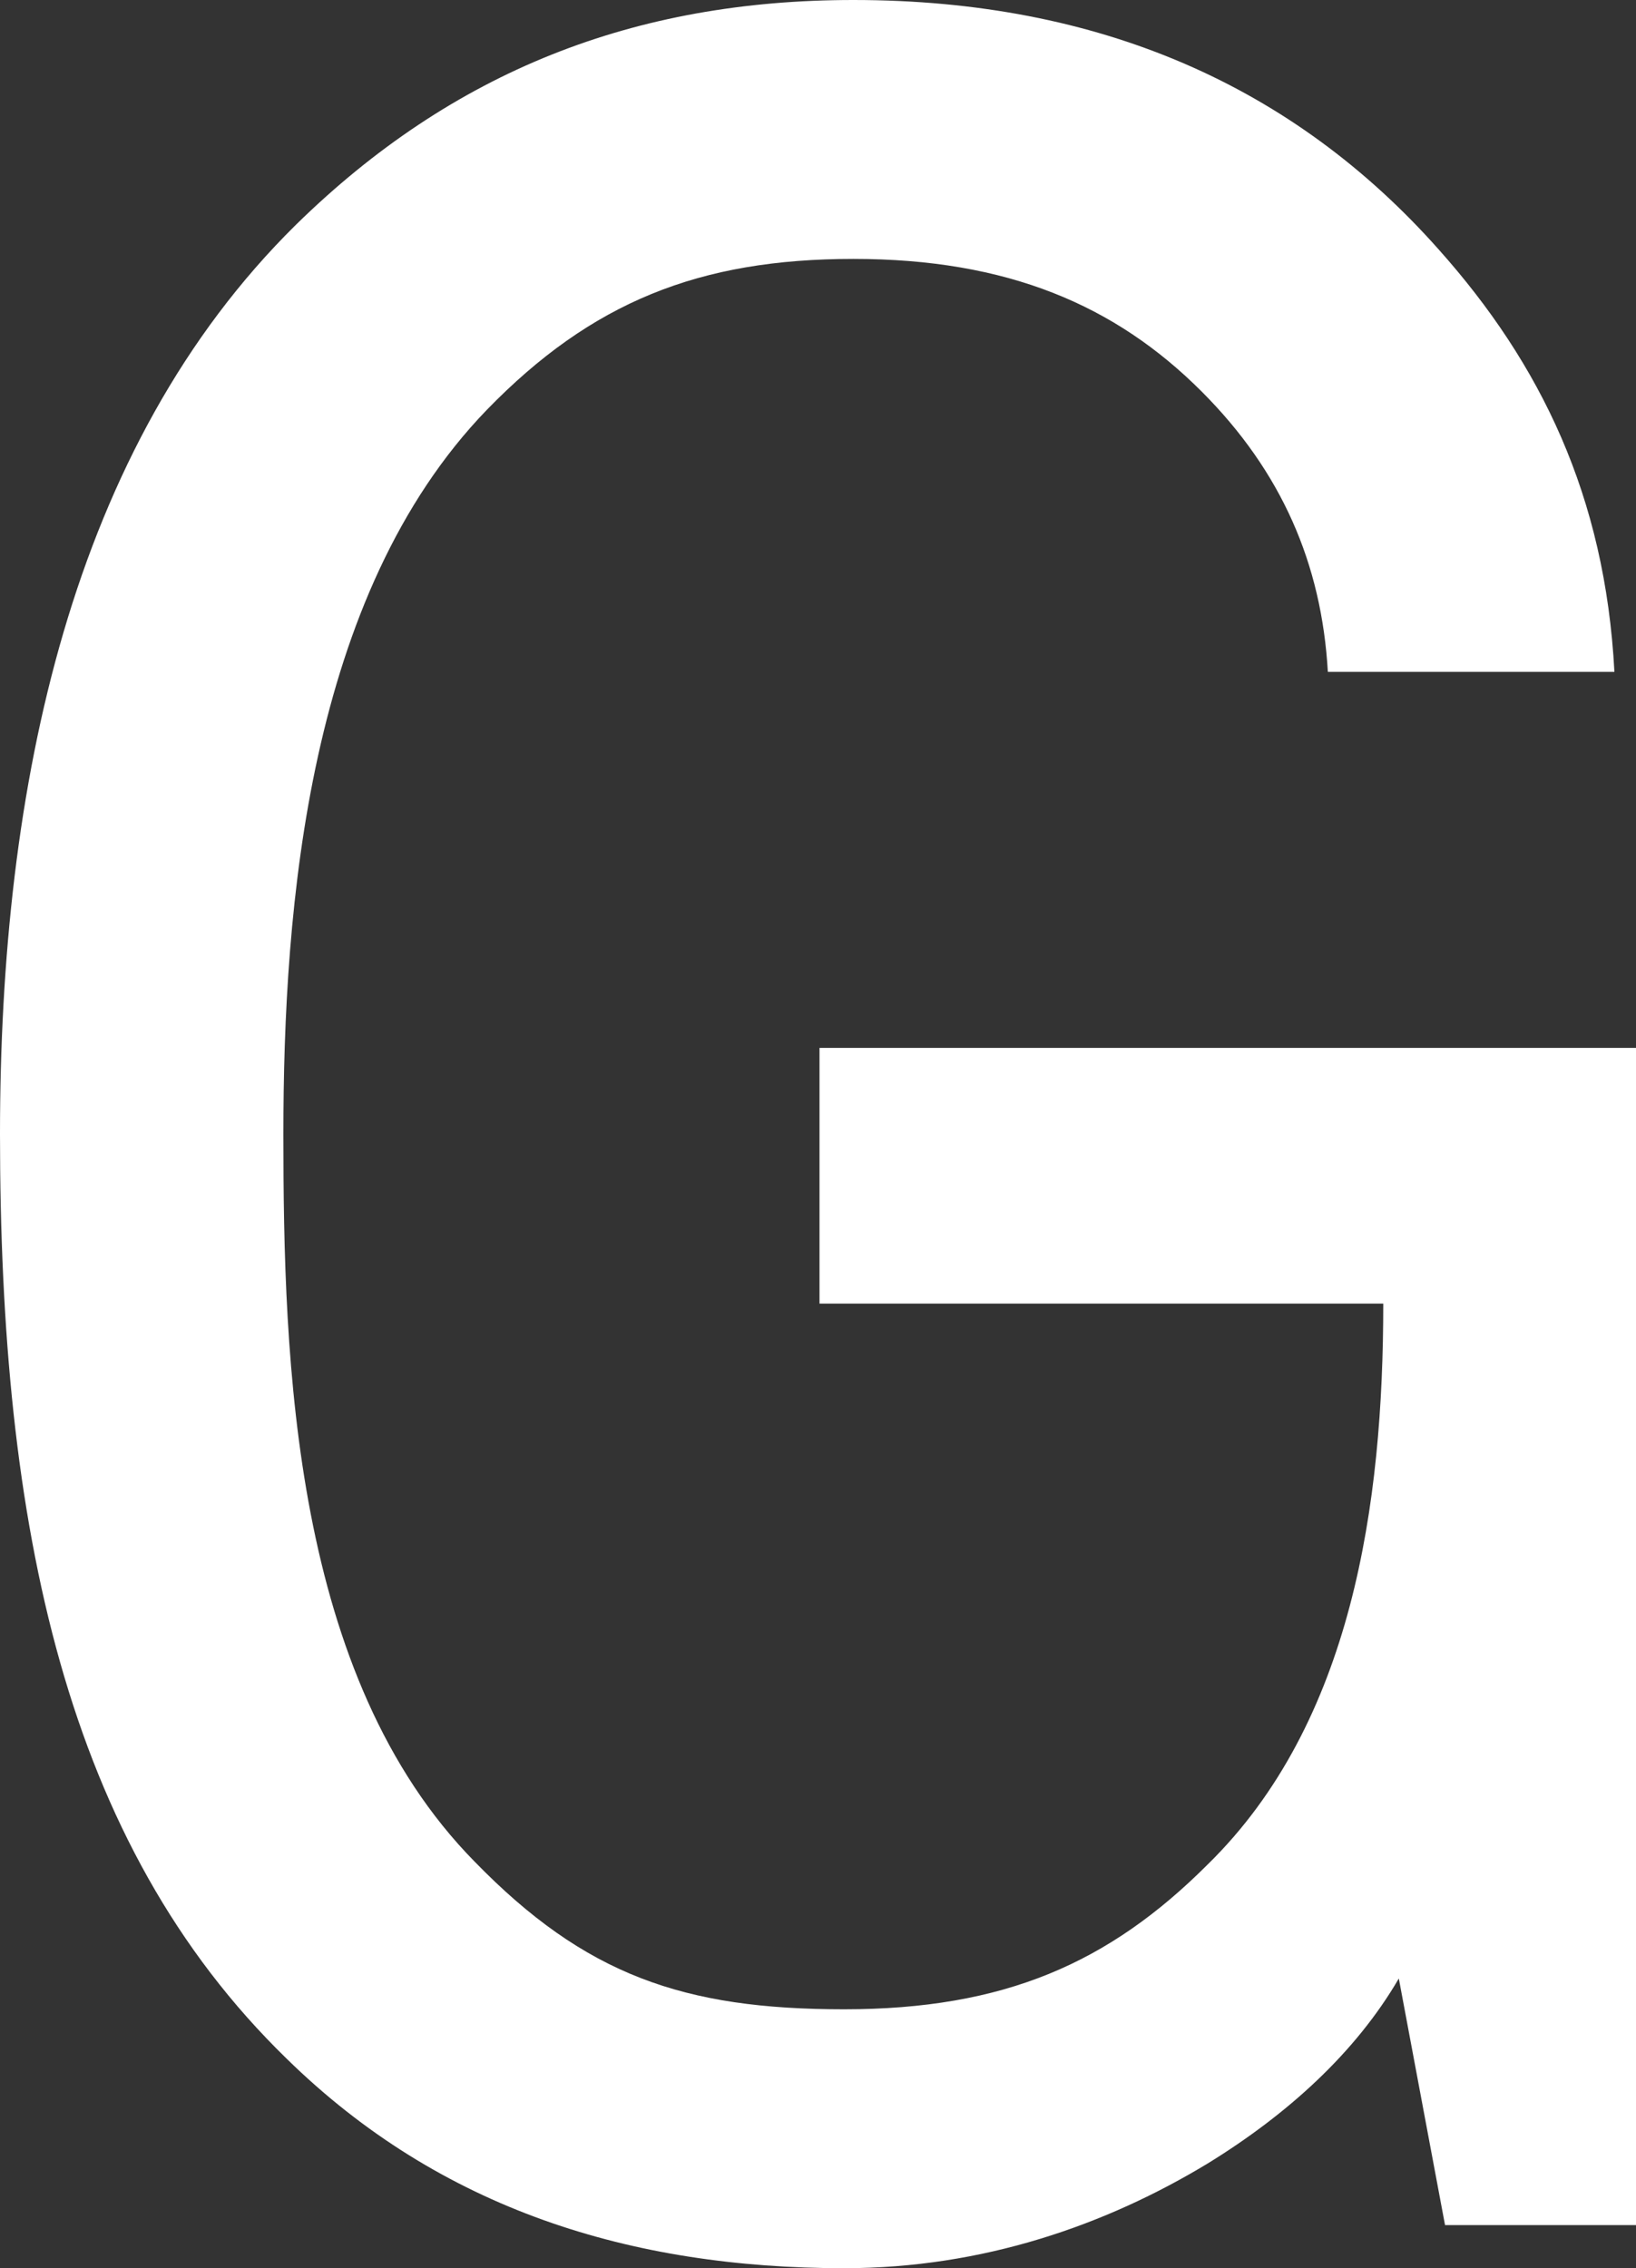 <?xml version="1.0" encoding="UTF-8"?><svg xmlns="http://www.w3.org/2000/svg" viewBox="0 0 211.41 293.03"><rect x="0" y="0" width="211.41" height="293.03" fill="#333333" stroke="none"/><defs><style>.d{fill:#fff;}</style></defs><g id="a"/><g id="b"><g id="c"><path class="d" d="M186.73,287.46l-5.97-31.85c-5.57,9.56-14.33,17.52-24.68,23.89-13.14,7.96-29.06,13.54-46.98,13.54-27.47,0-52.15-7.56-72.06-27.07C8.36,238.09,0,197.08,0,146.52,0,101.53,9.16,57.73,38.22,29.06,58.52,9.16,82.02,0,110.28,0c31.85,0,56.93,11.15,75.65,32.25,13.14,14.73,21.5,31.85,22.69,54.55h-37.03c-.8-13.94-5.97-25.88-16.32-36.23-11.15-11.15-25.08-17.12-44.99-17.12s-33.84,5.57-47.38,19.51c-23.09,23.89-26.28,64.1-26.28,93.56s1.2,70.07,24.68,93.96c14.33,14.73,27.08,19.11,47.78,19.11s34.24-5.97,46.98-18.71c18.71-18.32,22.69-46.58,22.69-72.46H105.9v-33.04h105.51v152.09h-24.68Z"/></g></g></svg>